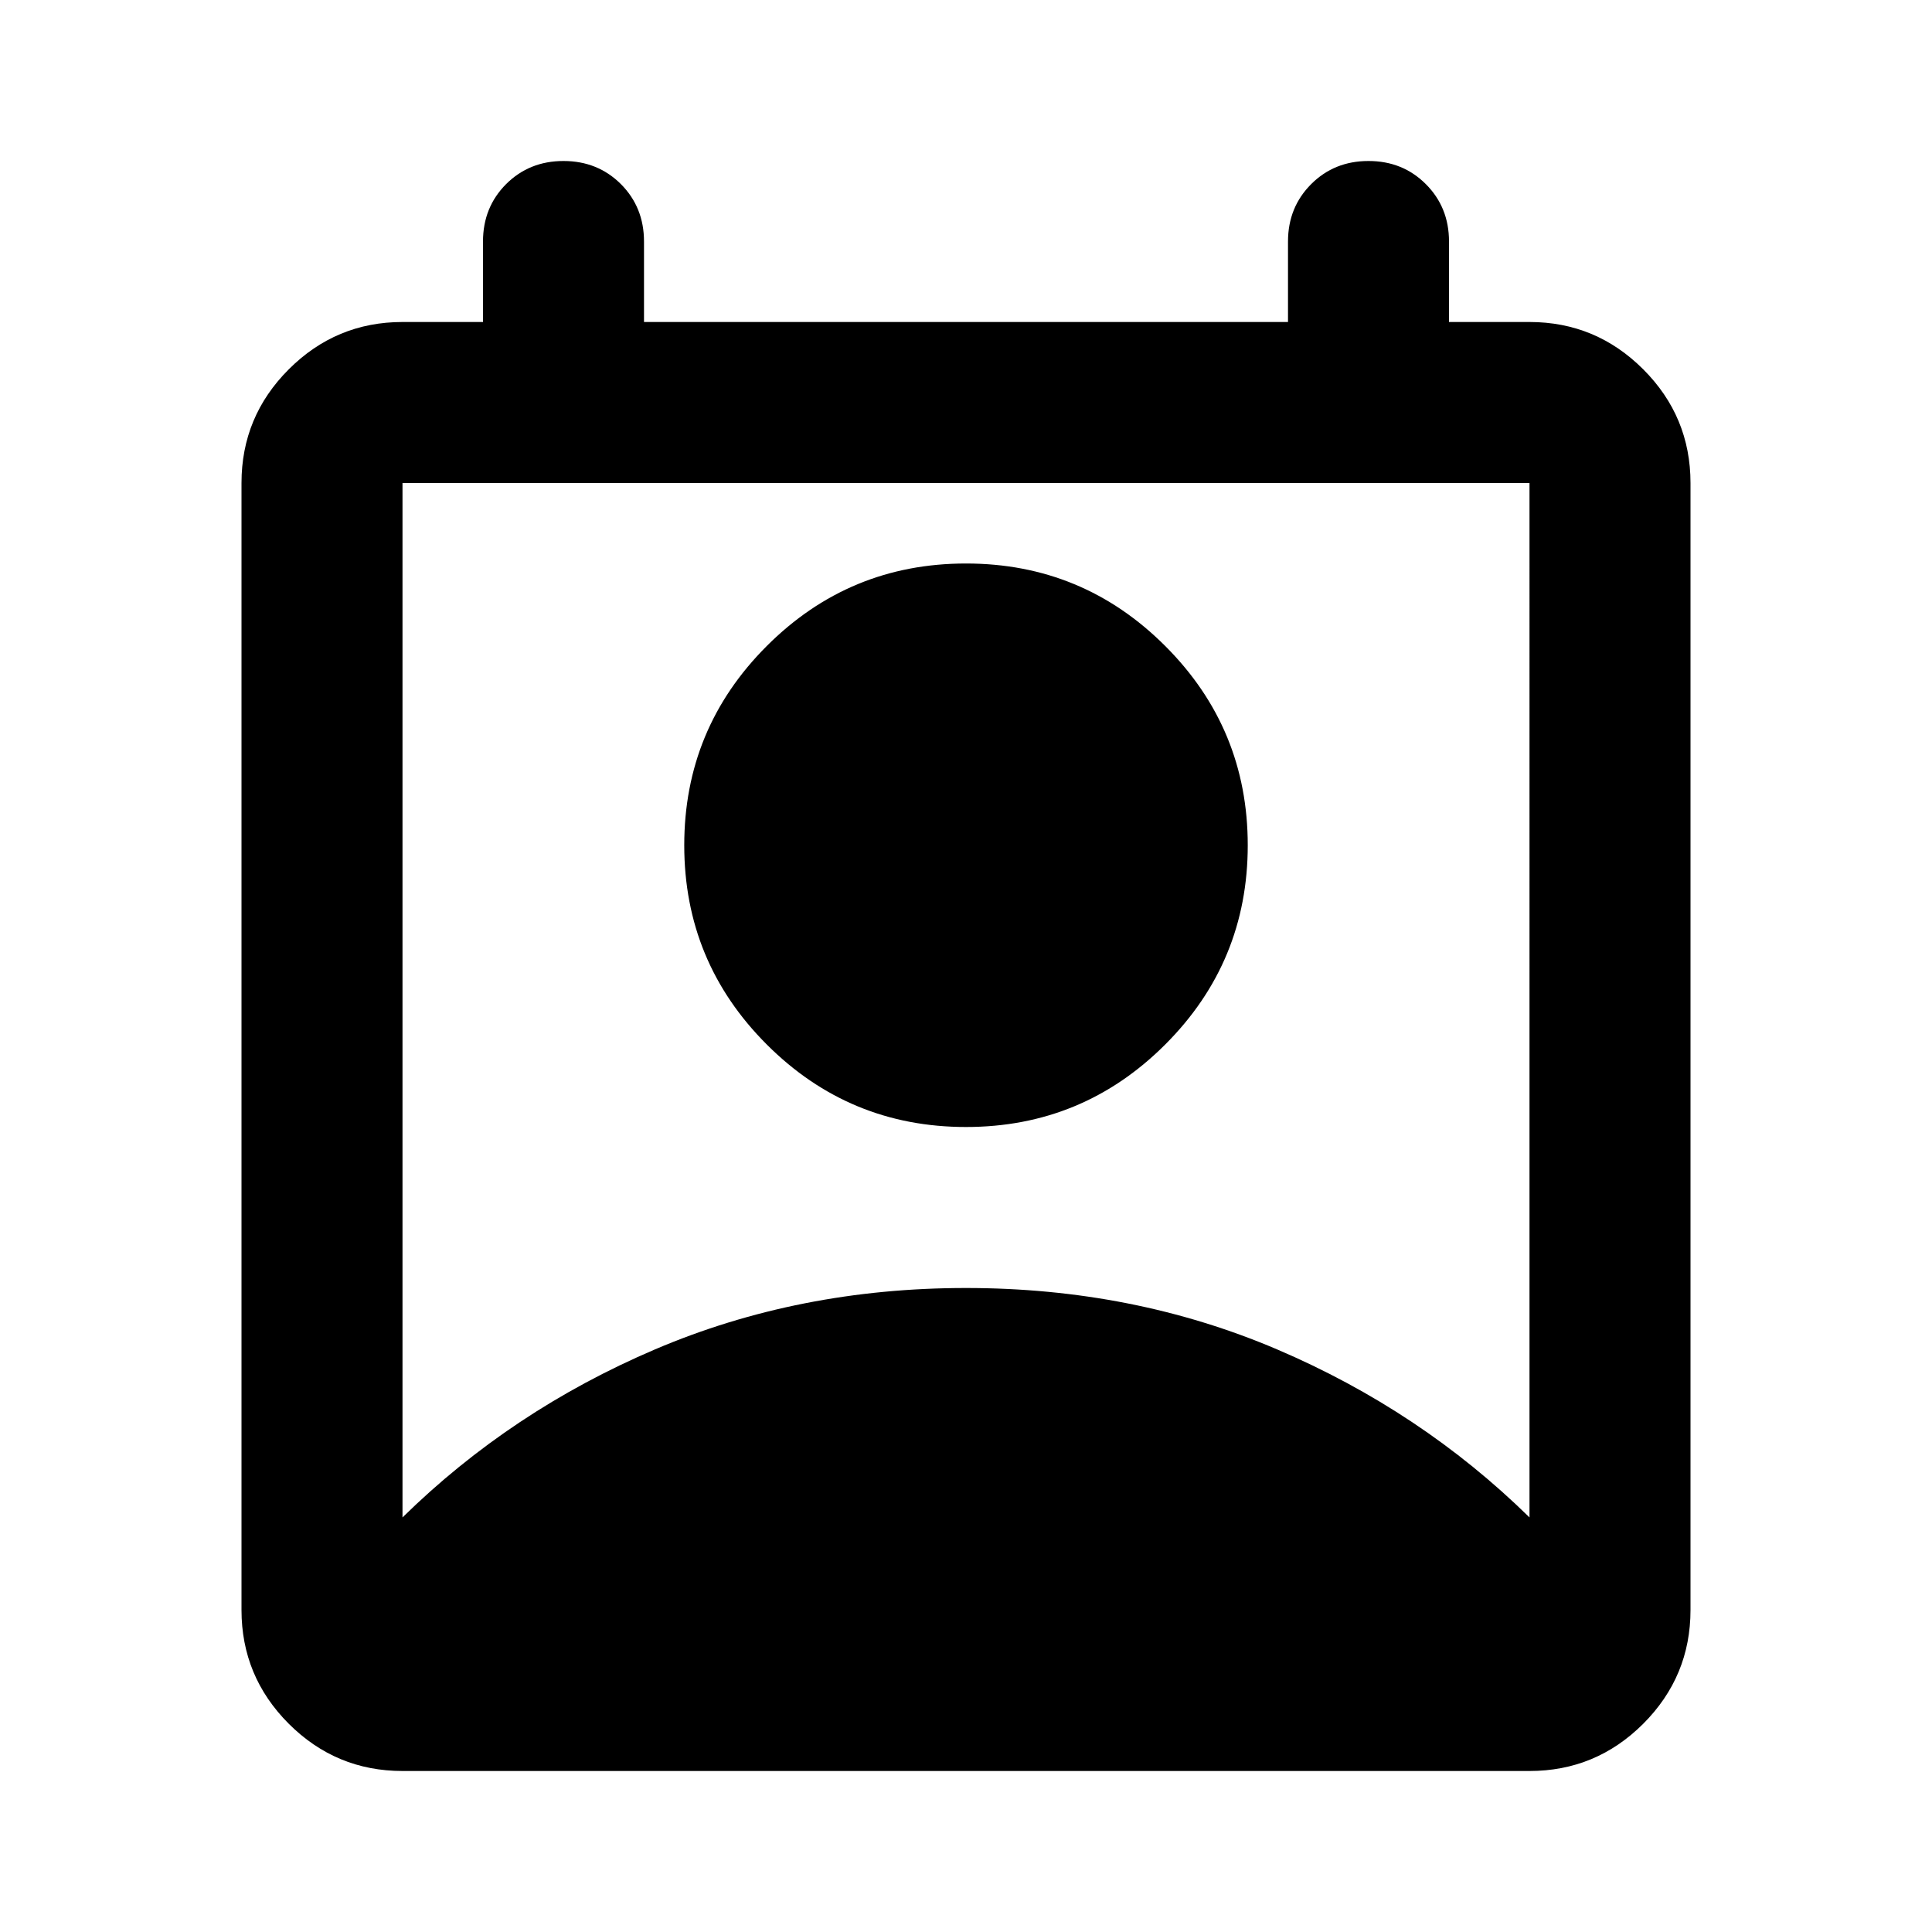 <svg xmlns="http://www.w3.org/2000/svg" height="24" width="24"><path d="M5 18.85q1.35-1.325 3.138-2.088Q9.925 16 12 16t3.863.762q1.787.763 3.137 2.088V6H5ZM12 14q-1.45 0-2.475-1.025Q8.5 11.95 8.5 10.5q0-1.45 1.025-2.475Q10.55 7 12 7q1.45 0 2.475 1.025Q15.5 9.05 15.5 10.5q0 1.45-1.025 2.475Q13.45 14 12 14Zm-7 8q-.825 0-1.413-.587Q3 20.825 3 20V6q0-.825.587-1.412Q4.175 4 5 4h1V3q0-.425.287-.713Q6.575 2 7 2t.713.287Q8 2.575 8 3v1h8V3q0-.425.288-.713Q16.575 2 17 2t.712.287Q18 2.575 18 3v1h1q.825 0 1.413.588Q21 5.175 21 6v14q0 .825-.587 1.413Q19.825 22 19 22Z"/></svg>